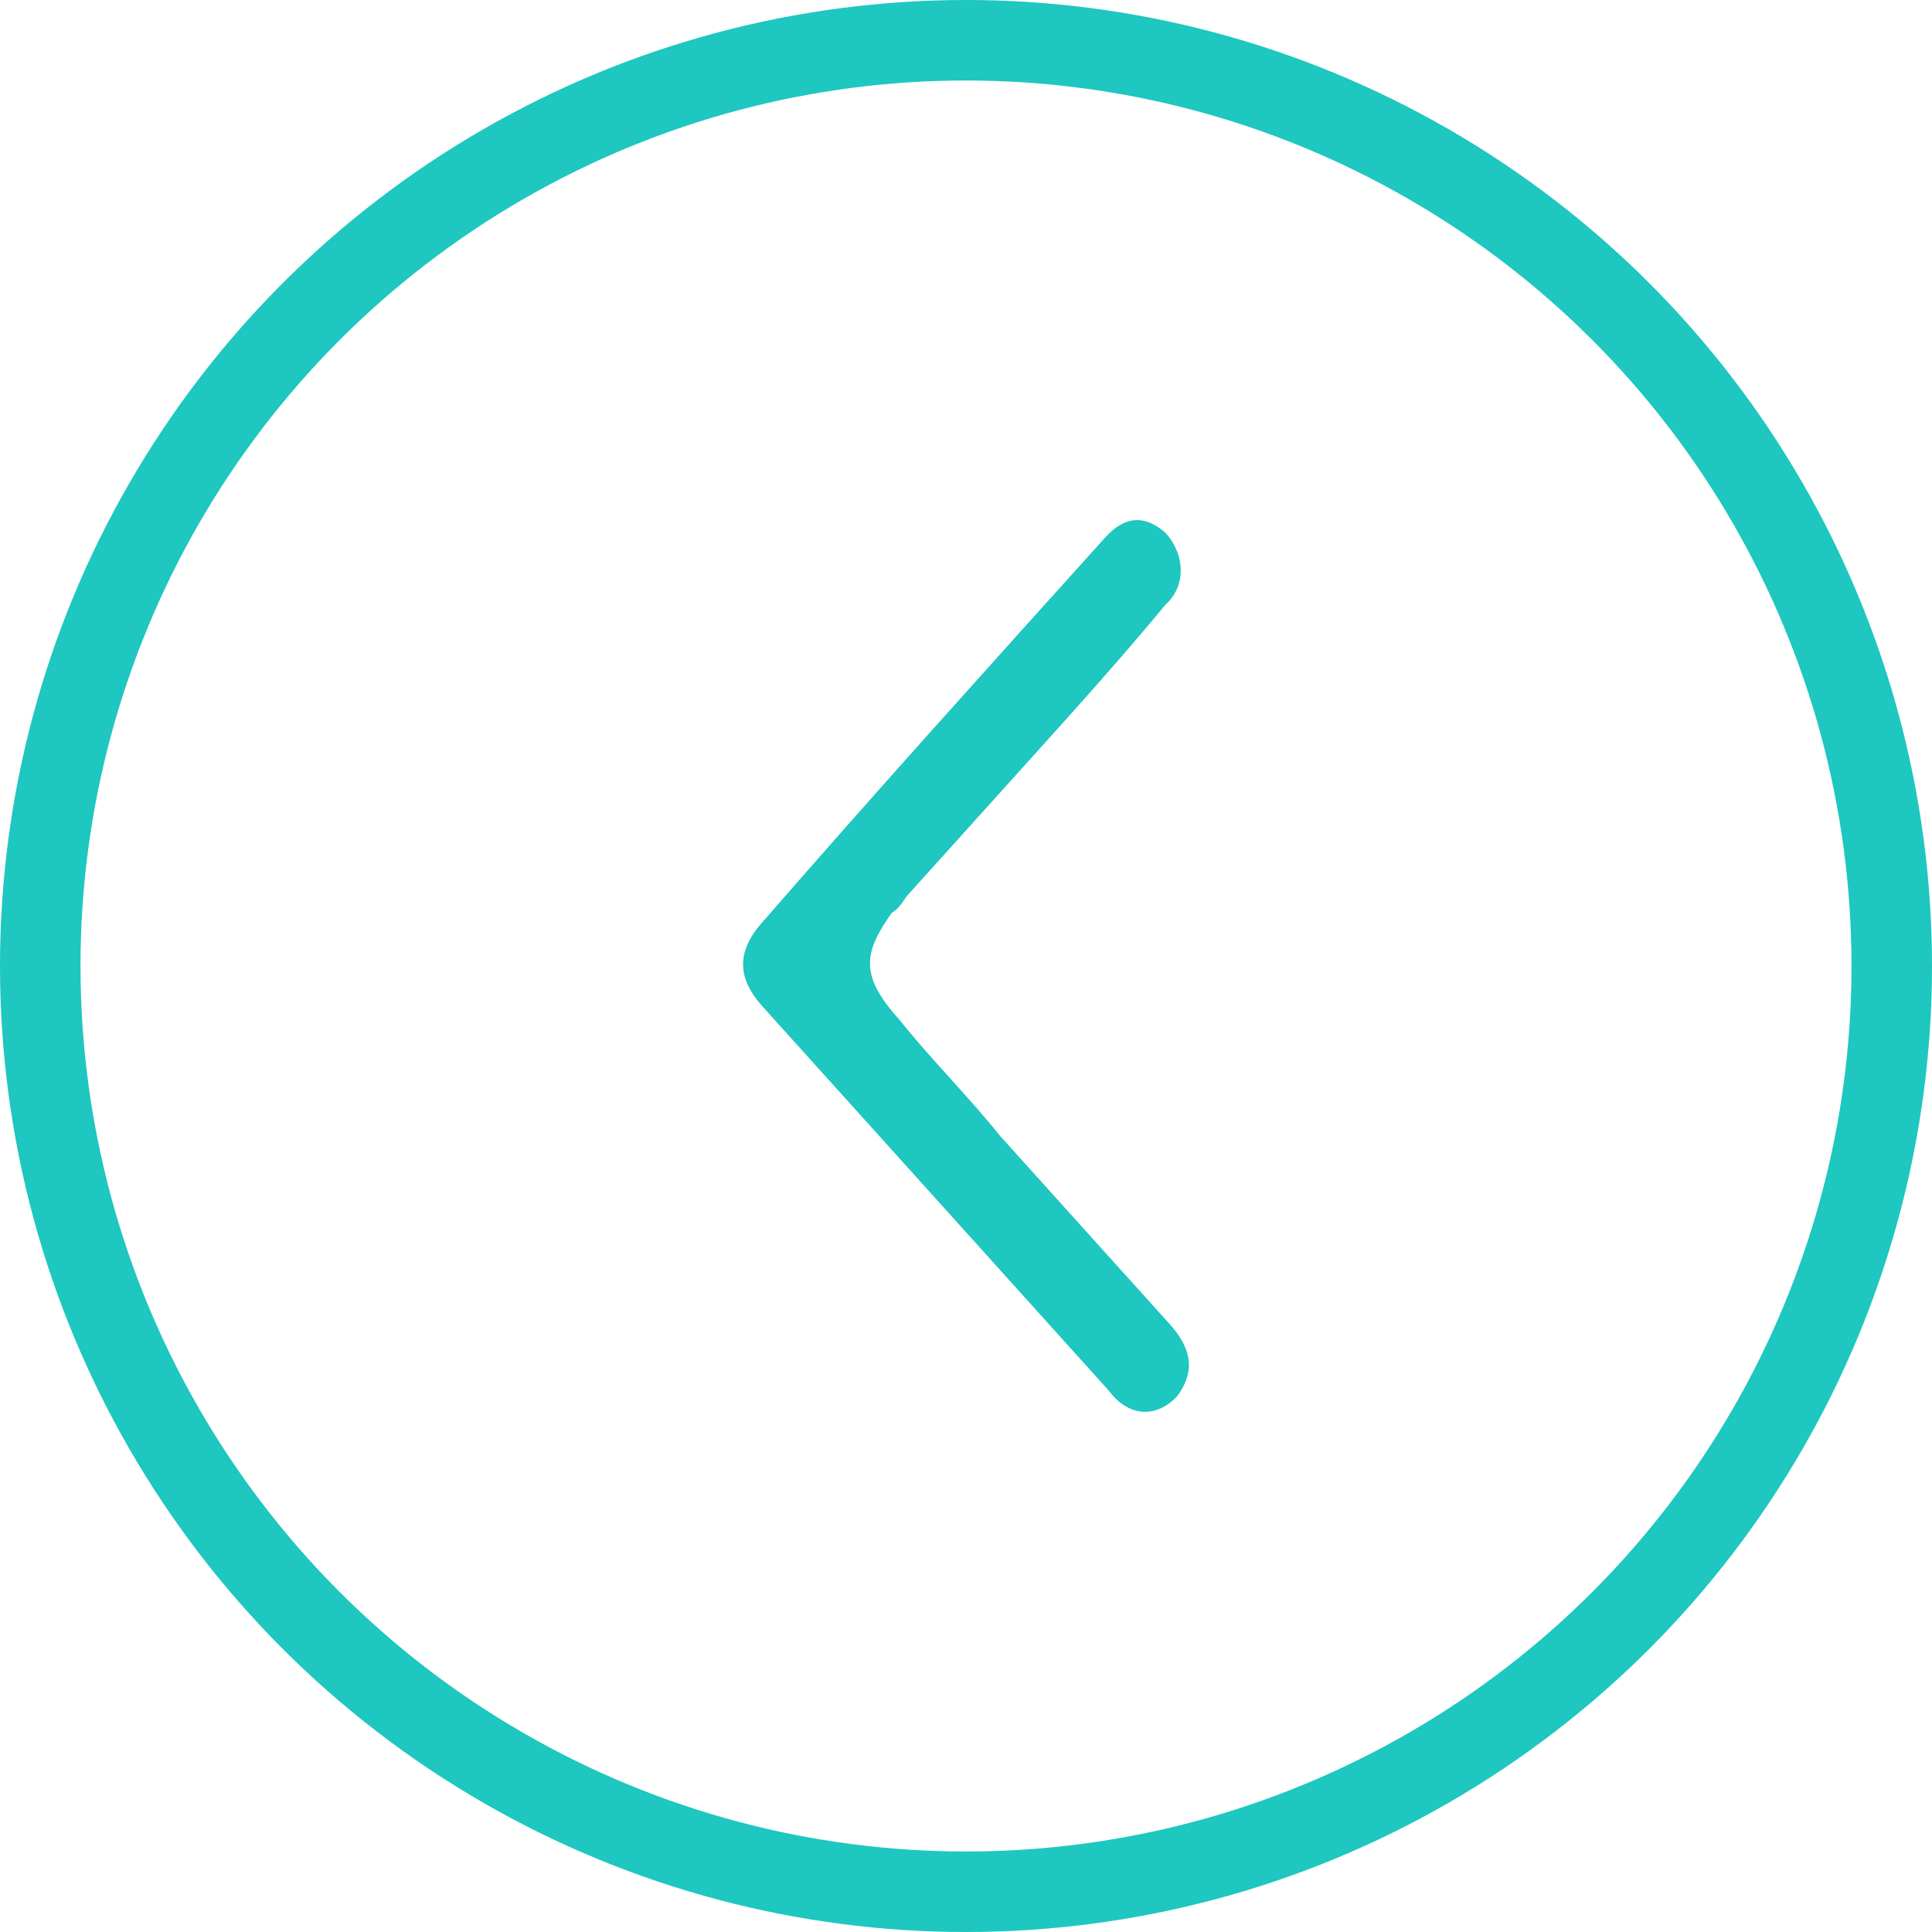 <svg width="24" height="24" viewBox="0 0 24 24" fill="none" xmlns="http://www.w3.org/2000/svg">
<circle cx="12" cy="12" r="11.5" stroke="#1EC7BF"/>
<path d="M11.177 12.673C11.577 13.172 12.027 13.616 12.428 14.116C13.128 14.893 13.829 15.671 14.53 16.448C14.83 16.781 14.83 17.058 14.63 17.336C14.38 17.614 14.029 17.614 13.779 17.281C12.678 16.059 11.577 14.838 10.476 13.616C10.126 13.228 9.825 12.895 9.475 12.506C9.175 12.173 9.125 11.84 9.475 11.451C10.826 9.897 12.278 8.287 13.729 6.677C13.979 6.399 14.229 6.399 14.48 6.621C14.73 6.899 14.73 7.287 14.48 7.509C13.929 8.176 13.329 8.842 12.728 9.508C12.228 10.063 11.727 10.618 11.277 11.118C11.227 11.174 11.177 11.285 11.077 11.34C10.726 11.84 10.676 12.117 11.177 12.673Z" fill="#1EC7BF"/>
</svg>
